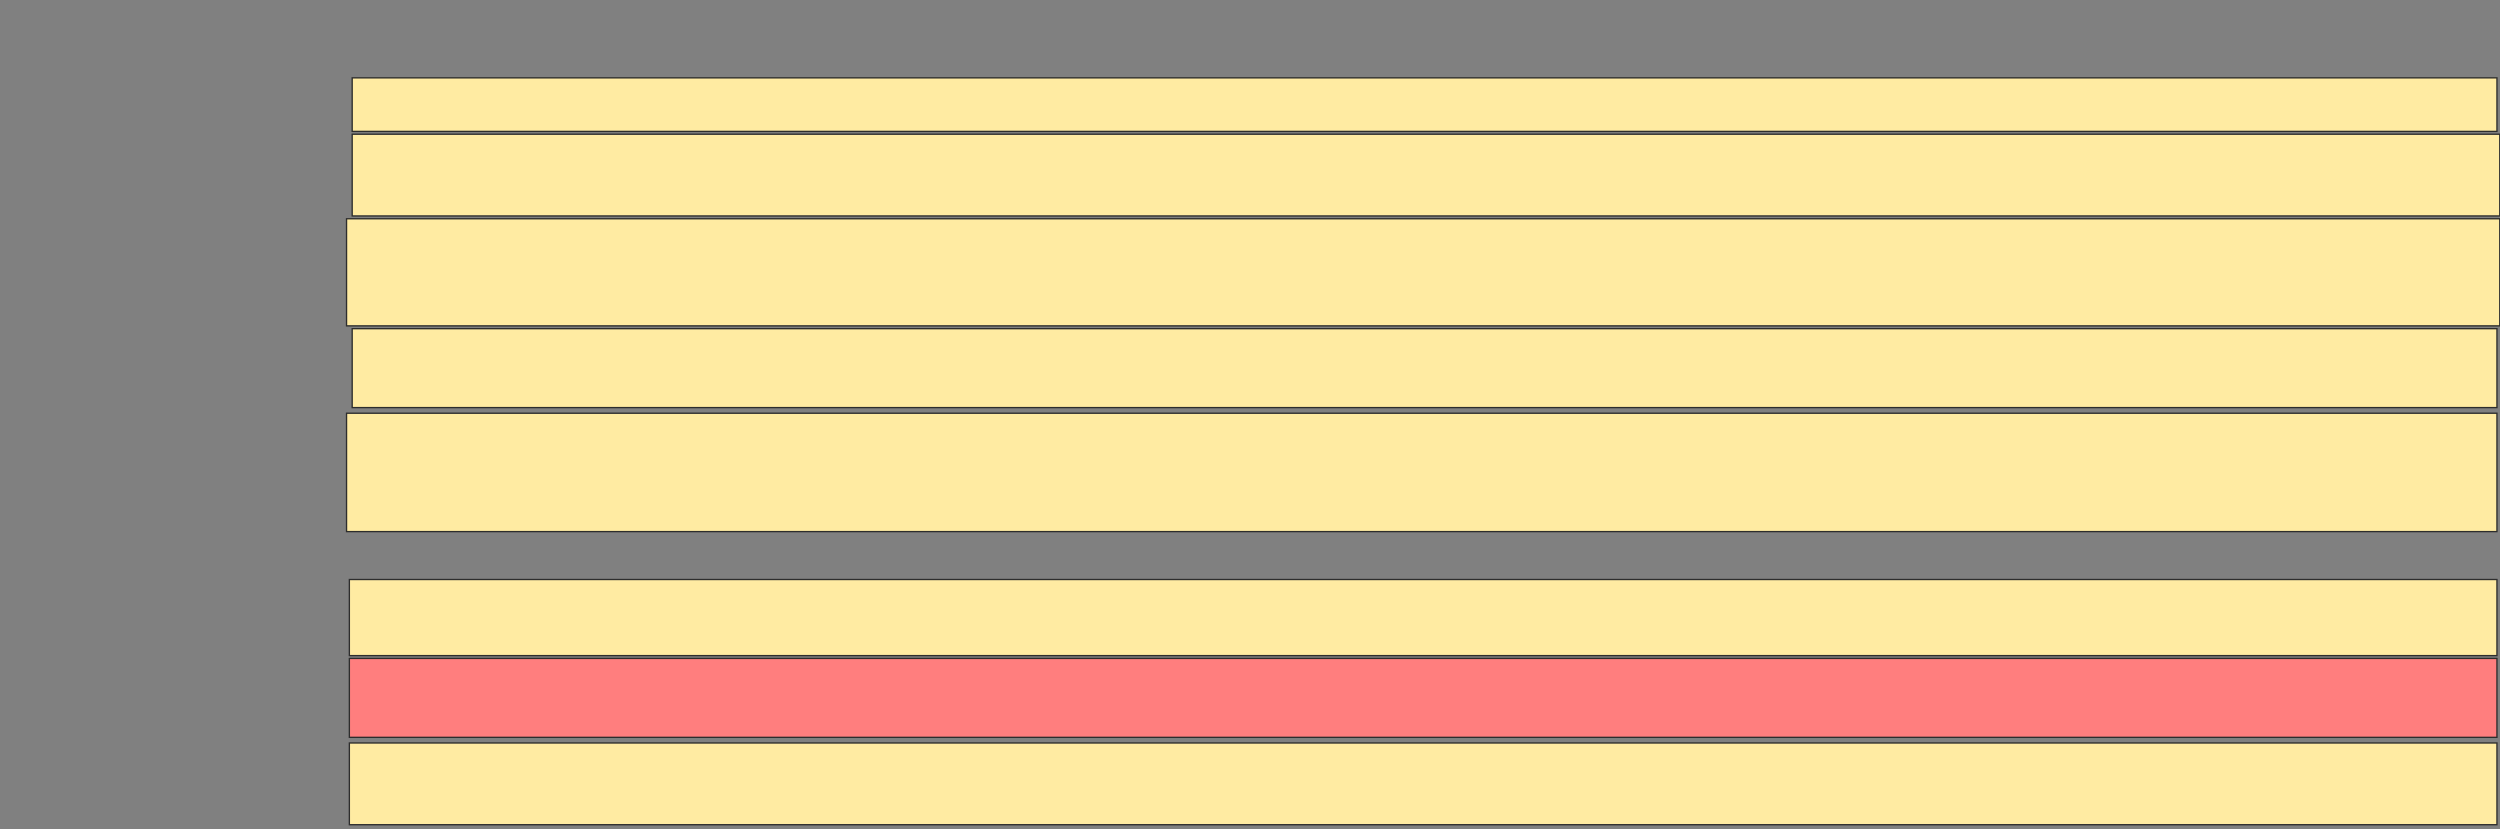 <svg height="613" width="1848" xmlns="http://www.w3.org/2000/svg">
 <rect width="100%" height="100%" fill="#808080" stroke="none"/>
 <!-- Created with Image Occlusion Enhanced -->
 <g>
  <title>Labels</title>
 </g>
 <g>
  <title>Masks</title>
  <rect fill="#FFEBA2" height="39.583" id="1ee9f89637cf43f19e558ca973f4ce96-ao-1" stroke="#2D2D2D" width="1585.417" x="260.333" y="57.542"/>
  <rect fill="#FFEBA2" height="60.417" id="1ee9f89637cf43f19e558ca973f4ce96-ao-2" stroke="#2D2D2D" width="1587.5" x="260.333" y="99.208"/>
  <rect fill="#FFEBA2" height="79.167" id="1ee9f89637cf43f19e558ca973f4ce96-ao-3" stroke="#2D2D2D" width="1591.667" x="256.167" y="161.708"/>
  <rect fill="#FFEBA2" height="58.333" id="1ee9f89637cf43f19e558ca973f4ce96-ao-4" stroke="#2D2D2D" width="1585.417" x="260.333" y="242.958"/>
  <rect fill="#FFEBA2" height="87.5" id="1ee9f89637cf43f19e558ca973f4ce96-ao-5" stroke="#2D2D2D" width="1589.583" x="256.167" y="305.458"/>
  <rect fill="#FFEBA2" height="56.25" id="1ee9f89637cf43f19e558ca973f4ce96-ao-6" stroke="#2D2D2D" width="1587.5" x="258.25" y="428.375"/>
  <rect class="qshape" fill="#FF7E7E" height="58.333" id="1ee9f89637cf43f19e558ca973f4ce96-ao-7" stroke="#2D2D2D" width="1587.5" x="258.25" y="486.708"/>
  <rect fill="#FFEBA2" height="60.417" id="1ee9f89637cf43f19e558ca973f4ce96-ao-8" stroke="#2D2D2D" width="1587.5" x="258.25" y="549.208"/>
 </g>
</svg>